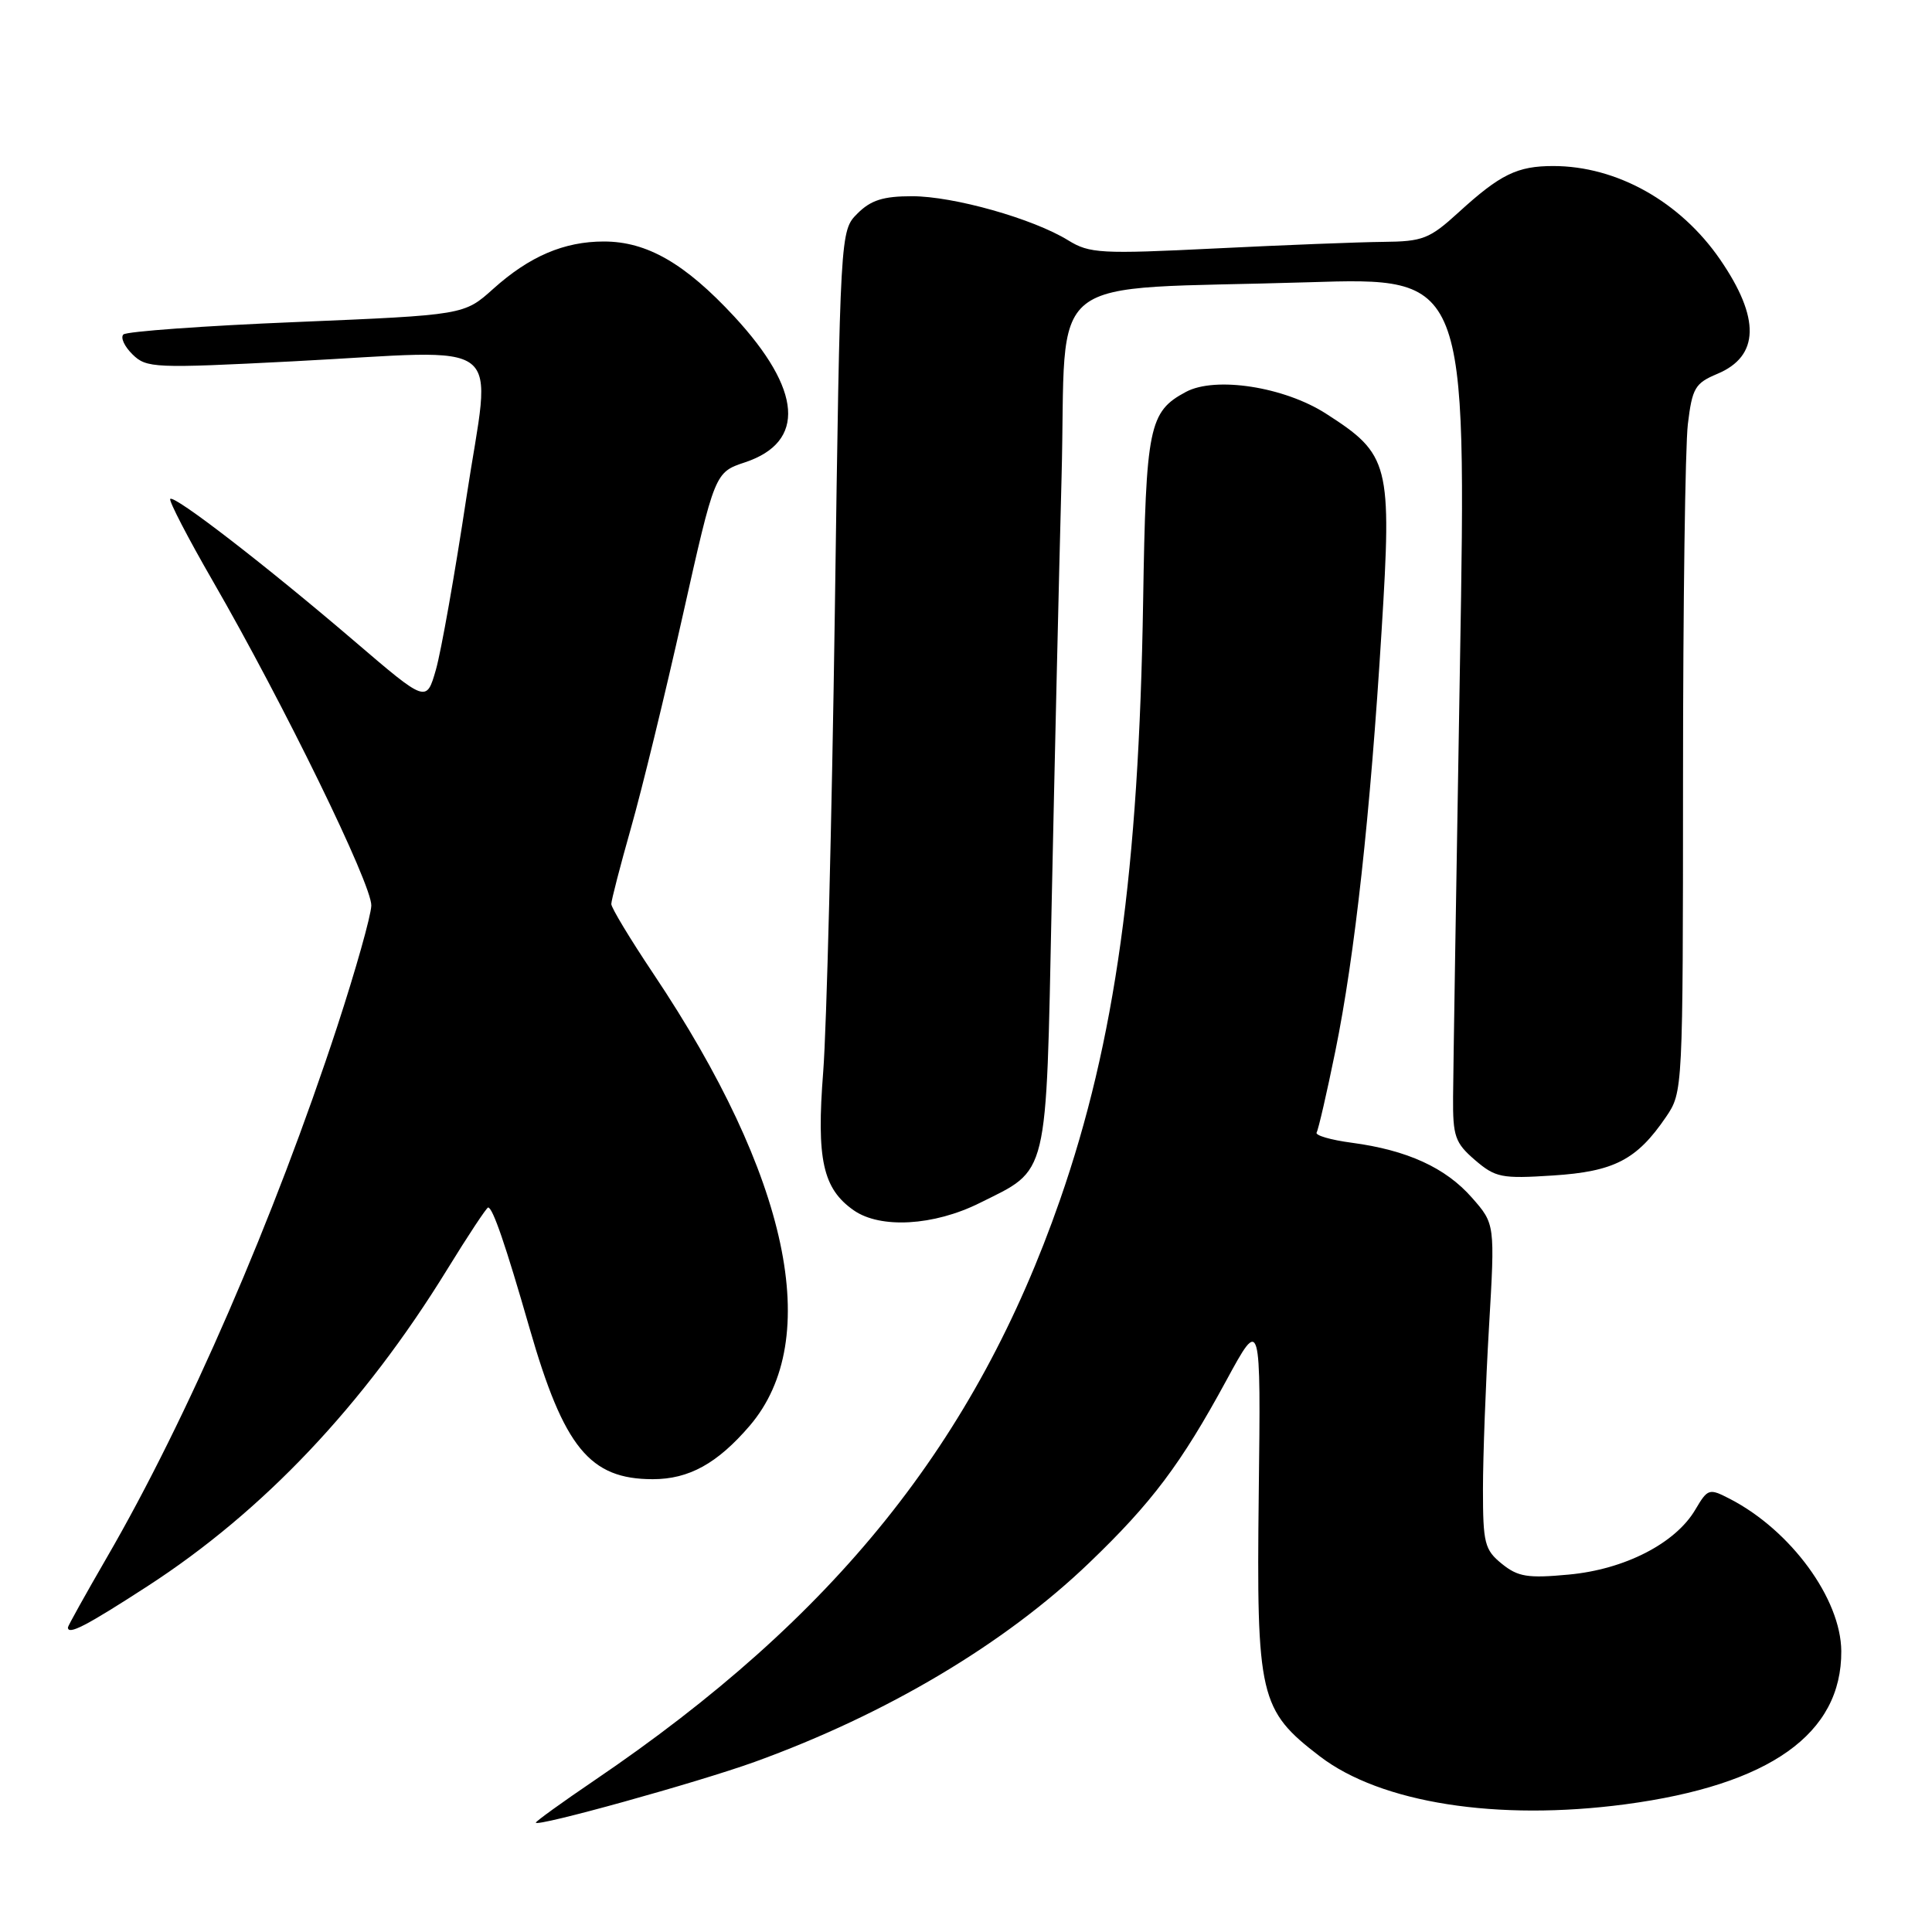 <?xml version="1.0" encoding="UTF-8" standalone="no"?>
<!DOCTYPE svg PUBLIC "-//W3C//DTD SVG 1.1//EN" "http://www.w3.org/Graphics/SVG/1.1/DTD/svg11.dtd" >
<svg xmlns="http://www.w3.org/2000/svg" xmlns:xlink="http://www.w3.org/1999/xlink" version="1.1" viewBox="0 0 256 256">
 <g >
 <path fill="currentColor"
d=" M 100.00 233.46 C 117.47 227.14 133.16 217.81 144.34 207.07 C 152.62 199.13 156.50 193.96 162.50 182.91 C 167.07 174.50 167.07 174.50 166.79 198.00 C 166.48 224.85 166.88 226.59 174.88 232.72 C 182.96 238.91 198.38 241.33 215.36 239.08 C 234.50 236.53 244.05 229.75 243.98 218.78 C 243.93 211.86 237.30 202.79 229.24 198.62 C 226.45 197.18 226.30 197.23 224.63 200.05 C 222.00 204.51 215.27 207.96 207.87 208.64 C 202.42 209.15 201.14 208.94 199.00 207.21 C 196.72 205.36 196.50 204.49 196.50 197.34 C 196.50 193.03 196.86 183.35 197.30 175.84 C 198.10 162.18 198.10 162.18 195.04 158.70 C 191.55 154.72 186.46 152.40 179.12 151.42 C 176.32 151.05 174.23 150.44 174.46 150.06 C 174.69 149.68 175.81 144.83 176.94 139.28 C 179.52 126.63 181.57 107.99 183.07 83.55 C 184.44 61.41 184.13 60.22 175.70 54.81 C 170.16 51.25 161.04 49.84 157.14 51.93 C 152.24 54.55 151.84 56.50 151.47 79.71 C 150.90 115.42 147.76 138.00 140.46 158.98 C 129.30 191.05 110.67 214.27 78.75 235.92 C 74.49 238.81 71.00 241.33 71.00 241.51 C 71.00 242.14 92.50 236.17 100.00 233.46 Z  M 19.53 210.19 C 34.89 200.24 48.18 186.20 59.23 168.25 C 62.02 163.71 64.48 160.00 64.68 160.00 C 65.29 160.00 66.99 164.94 70.17 176.00 C 74.72 191.81 78.14 196.00 86.50 196.00 C 91.29 196.00 95.05 193.92 99.34 188.92 C 109.15 177.45 104.56 155.89 86.58 129.03 C 83.51 124.44 81.00 120.29 81.00 119.79 C 81.00 119.30 82.18 114.75 83.61 109.70 C 85.05 104.64 88.14 91.97 90.47 81.55 C 94.72 62.59 94.72 62.59 98.72 61.26 C 106.81 58.56 106.29 51.67 97.29 41.94 C 90.76 34.90 85.73 32.00 80.01 32.00 C 74.74 32.00 70.16 33.96 65.36 38.27 C 61.50 41.74 61.50 41.74 39.29 42.67 C 27.07 43.17 16.75 43.92 16.35 44.32 C 15.94 44.73 16.49 45.91 17.56 46.96 C 19.41 48.78 20.43 48.82 38.79 47.88 C 67.83 46.38 65.09 44.23 61.80 65.93 C 60.27 76.07 58.45 86.33 57.76 88.74 C 56.50 93.12 56.50 93.12 47.00 84.99 C 35.32 74.99 23.11 65.56 22.56 66.11 C 22.34 66.33 24.88 71.24 28.21 77.01 C 37.60 93.29 49.29 117.23 49.20 120.00 C 49.15 121.38 47.12 128.57 44.69 136.00 C 36.36 161.39 24.83 187.98 14.15 206.39 C 11.32 211.28 9.00 215.45 9.00 215.64 C 9.00 216.70 11.41 215.45 19.53 210.19 Z  M 129.80 159.41 C 139.02 154.82 138.59 156.57 139.35 119.82 C 139.72 102.04 140.31 76.62 140.66 63.33 C 141.41 35.38 137.44 38.52 173.41 37.40 C 194.33 36.74 194.33 36.74 193.45 88.12 C 192.97 116.38 192.56 142.13 192.54 145.34 C 192.50 150.58 192.80 151.43 195.44 153.71 C 198.16 156.04 198.96 156.20 205.76 155.76 C 213.88 155.24 216.88 153.69 220.75 148.01 C 222.99 144.71 223.00 144.59 223.01 103.10 C 223.01 80.22 223.30 59.12 223.65 56.20 C 224.23 51.41 224.60 50.78 227.55 49.54 C 233.15 47.20 233.27 42.16 227.92 34.38 C 222.64 26.71 214.23 22.00 205.81 22.00 C 201.04 22.00 198.79 23.10 193.27 28.14 C 189.41 31.66 188.54 32.00 183.27 32.05 C 180.10 32.08 170.10 32.47 161.05 32.92 C 145.87 33.67 144.37 33.59 141.55 31.85 C 136.89 28.97 126.36 26.00 120.85 26.00 C 117.03 26.00 115.39 26.52 113.62 28.29 C 111.33 30.58 111.33 30.58 110.62 81.04 C 110.22 108.79 109.53 136.22 109.08 142.00 C 108.17 153.62 109.02 157.50 113.12 160.37 C 116.65 162.84 123.74 162.43 129.80 159.41 Z "/>
</g>
</svg>